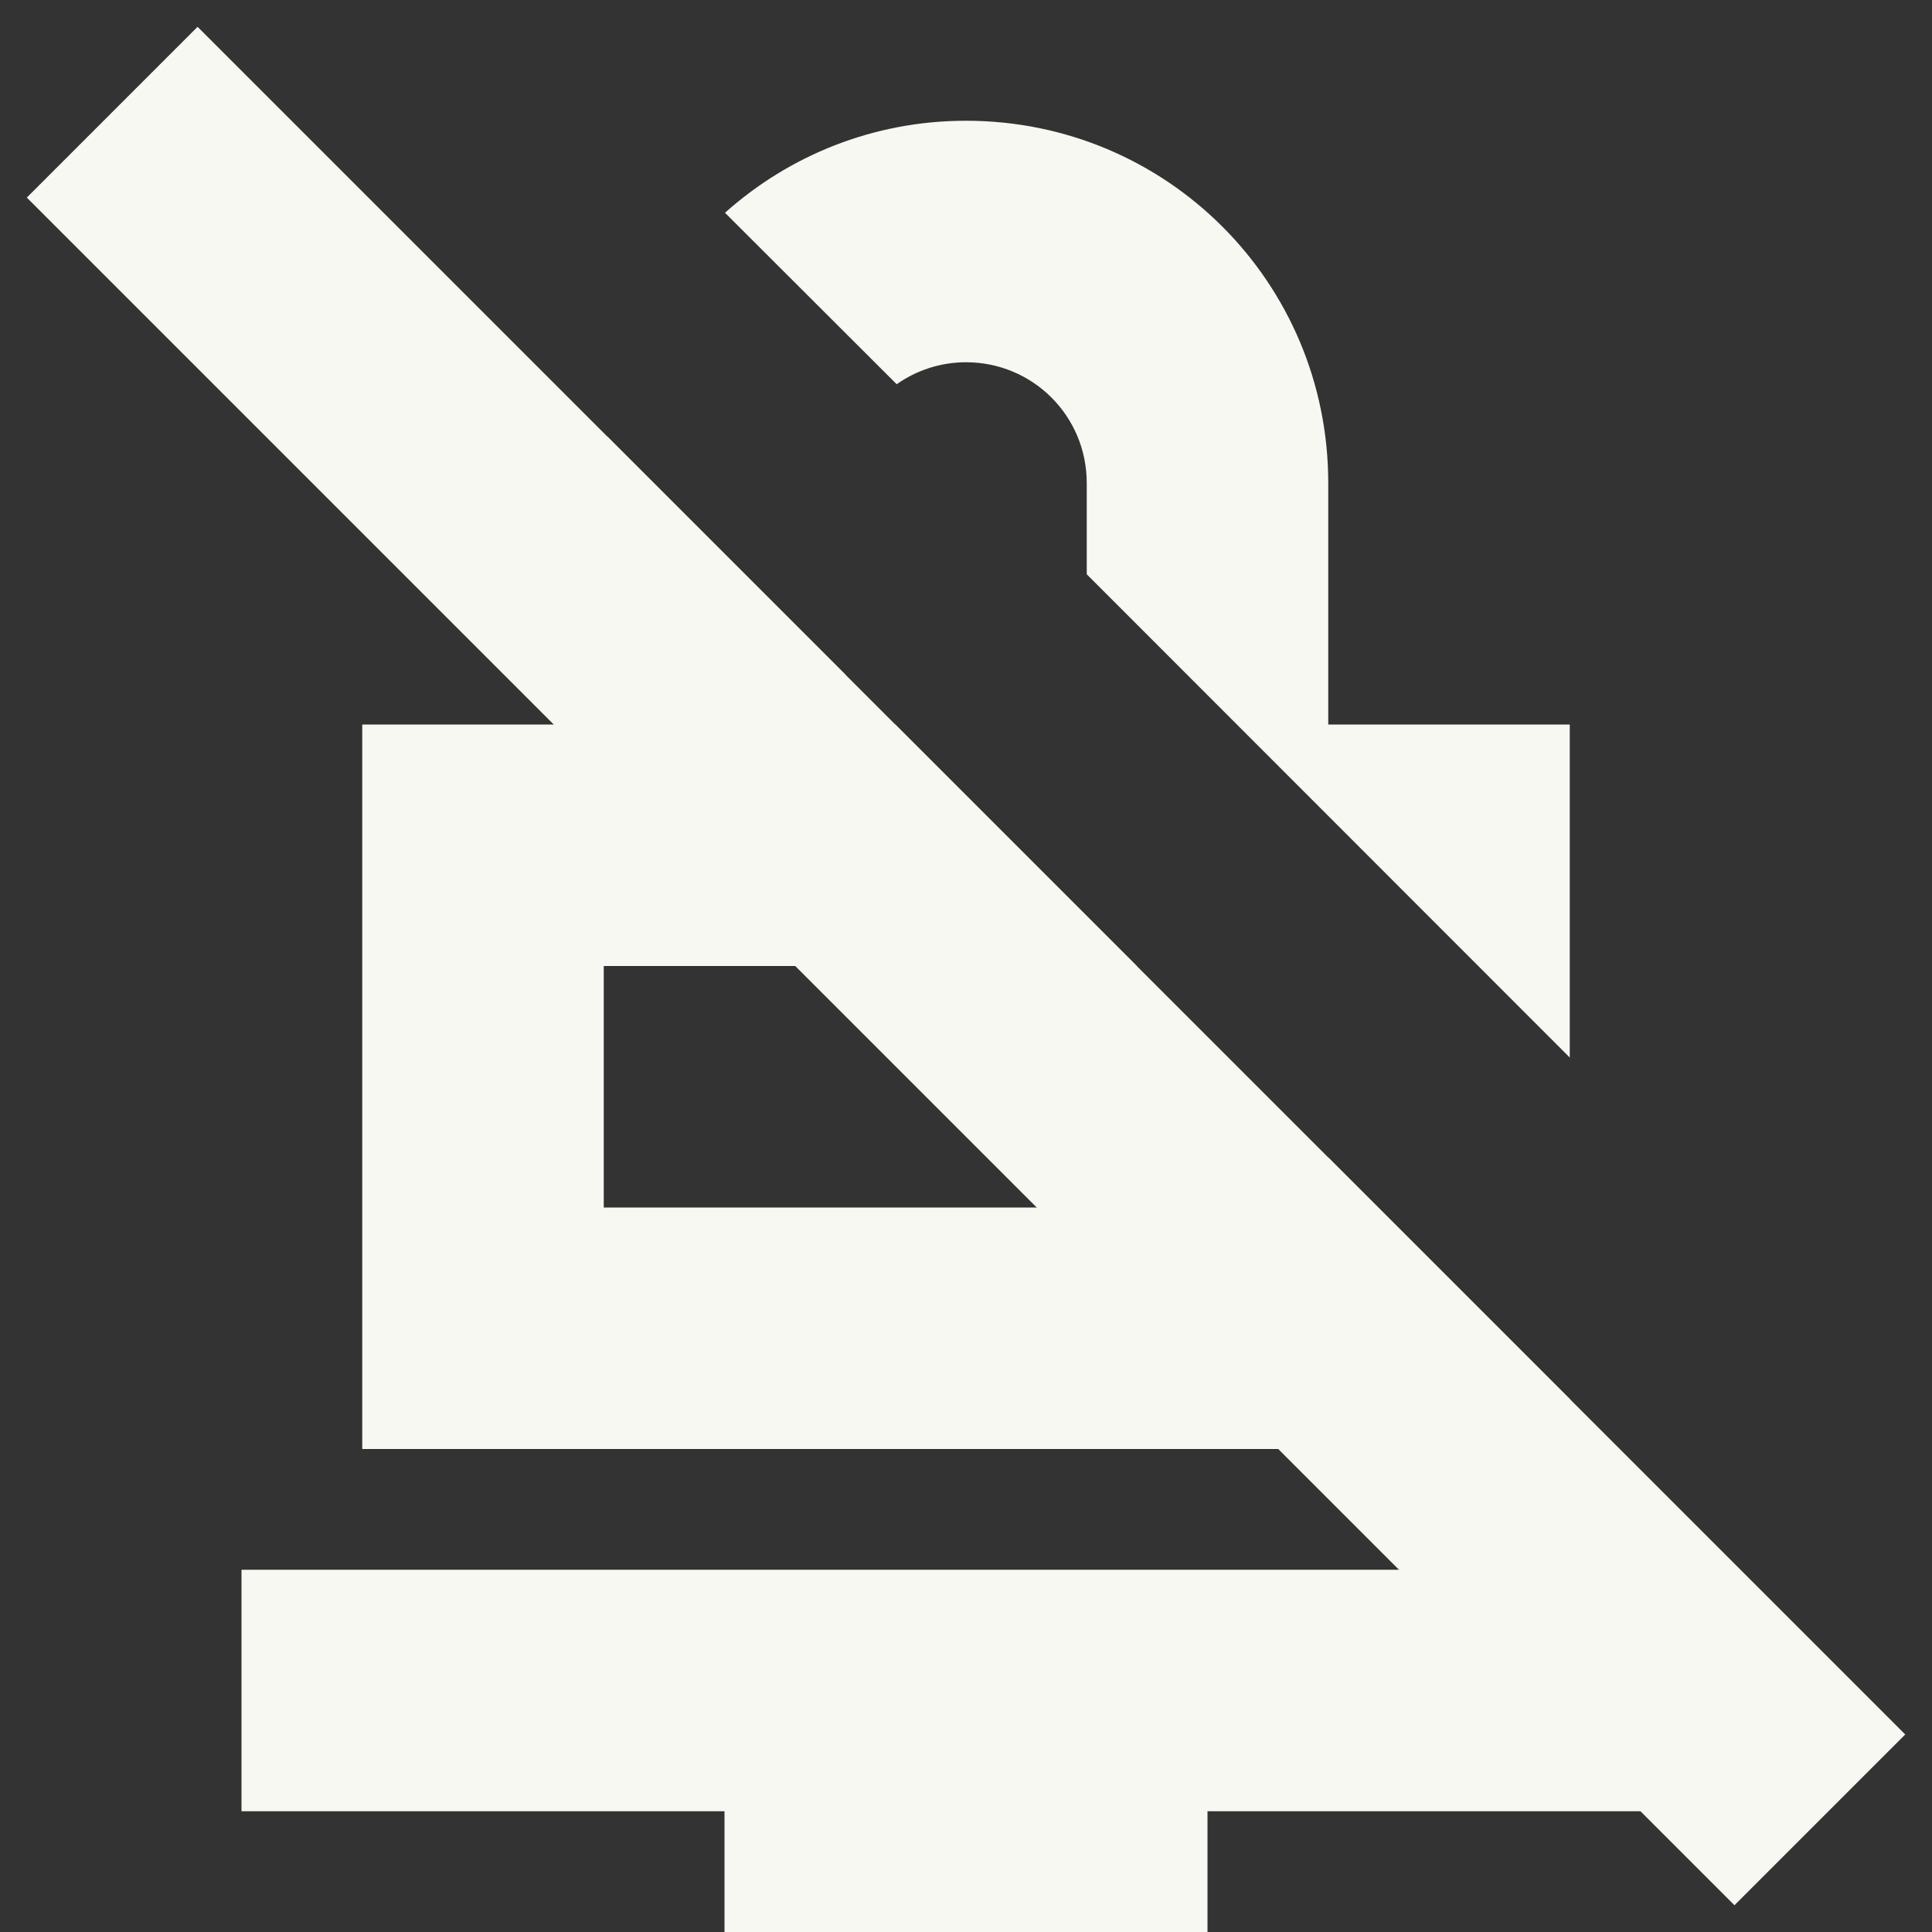 <svg width="16px" height="16px" version="1.1" viewBox="0 0 16 16" xmlns="http://www.w3.org/2000/svg">
 <rect x="0" y="0" width="16" height="16" fill="#333333" stroke="none"/>
 <path d="m8 1c-0.769 0-1.466 0.289-1.996 0.762l1.422 1.42c0.162-0.114 0.36-0.182 0.574-0.182 0.554 0 1 0.446 1 1v0.756l4 4.002v-2.758h-2v-2c0-1.662-1.338-3-3-3zm-2.973 2.613c-0.016 0.127-0.027 0.255-0.027 0.387v2h-2v6h10v-0.414l-2-2v0.414h-6v-2h4.414l-2-2h-0.414v-0.414l-1.973-1.973zm-3.027 9.387v2h4v1h4v-1h4v-2h-12z" fill="#f8f8f2" style="paint-order:stroke fill markers"/>
 <rect transform="rotate(45)" x="1.314" y="-1" width="20" height="2" fill="#f8f8f2" fill-rule="evenodd" stop-color="#000000" style="paint-order:stroke fill markers"/>
</svg>
